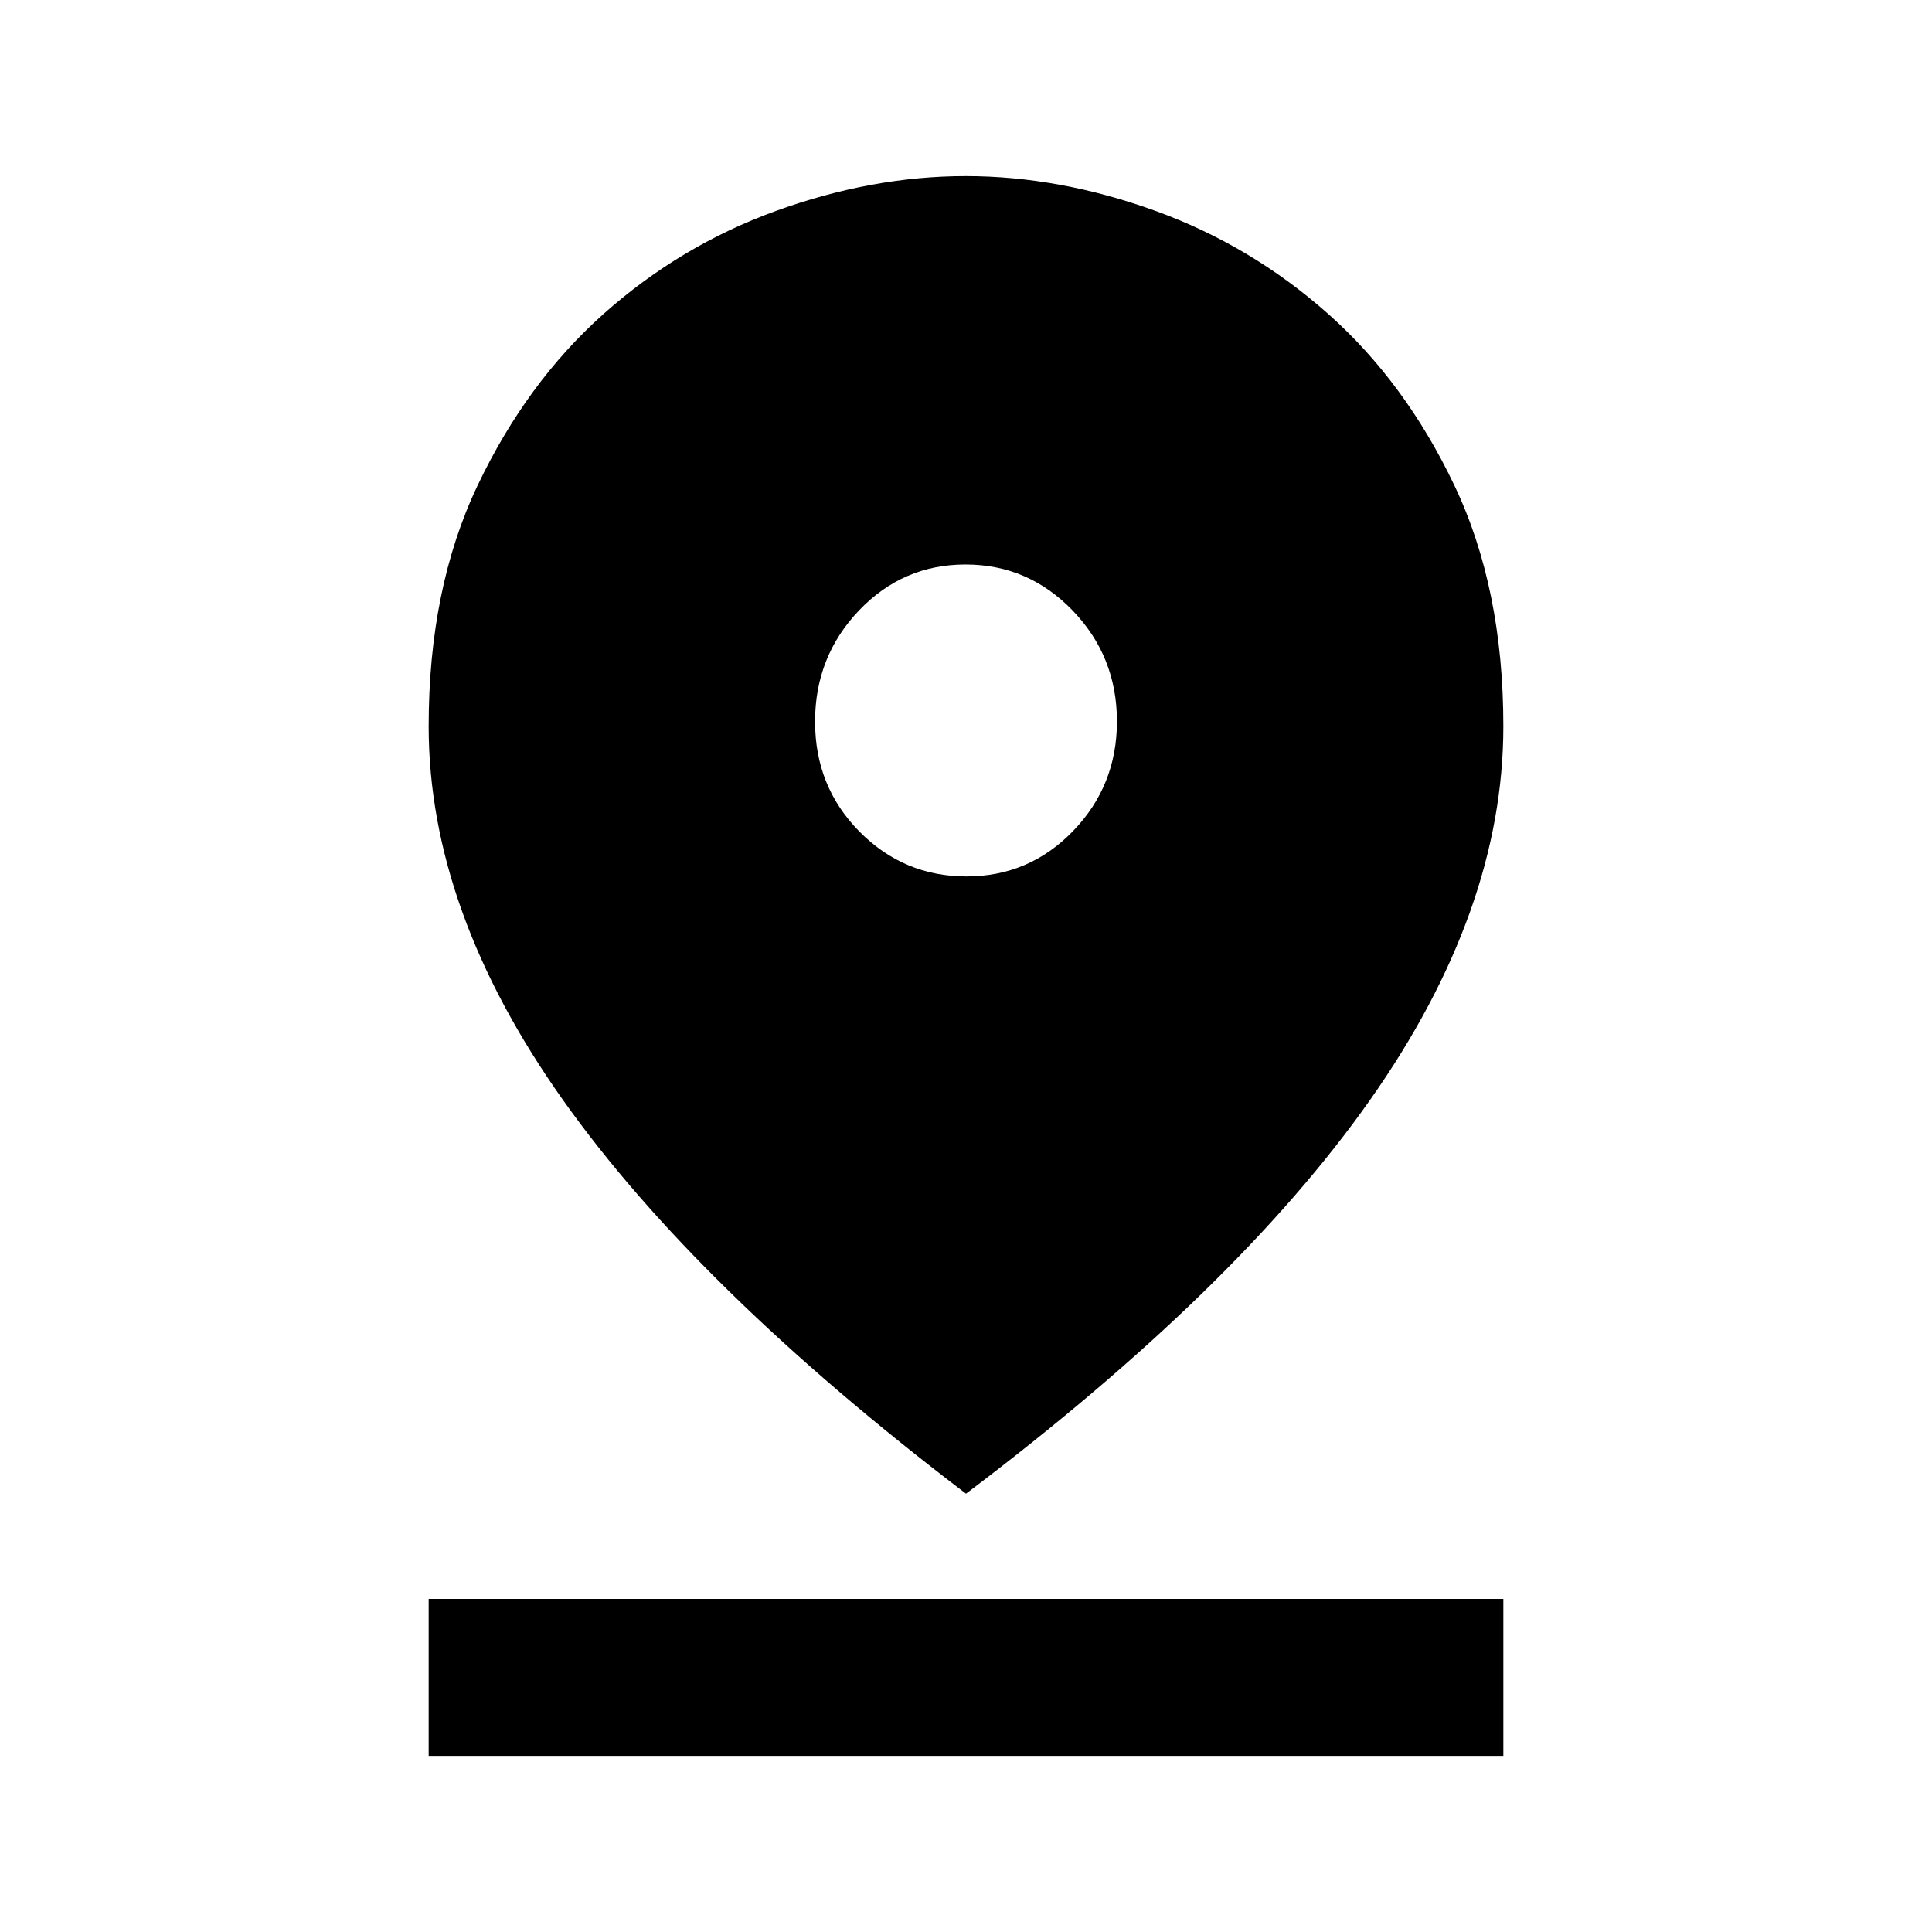 <svg xmlns="http://www.w3.org/2000/svg" height="20" viewBox="0 -960 960 960" width="20"><path d="M480-217.8Q346.37-319.46 279.68-413.51 213-507.57 213-599.15q0-68.55 24.32-119.63 24.31-51.09 62.47-85.13 38.17-34.05 85.87-51.32 47.71-17.27 94.21-17.27 46.51 0 94.22 17.27t85.99 51.32q38.29 34.04 62.6 85.13Q747-667.7 747-599.15q0 91.58-66.18 185.64Q614.63-319.46 480-217.8Zm.23-306.7q31.16 0 52.97-22.56 21.8-22.57 21.8-54.46 0-32.31-22.04-55.14-22.04-22.84-53.19-22.84-31.16 0-52.97 22.87-21.8 22.87-21.8 55.2 0 32.32 22.04 54.63 22.04 22.3 53.19 22.3ZM213-87.5v-78h534v78H213Z"/></svg>